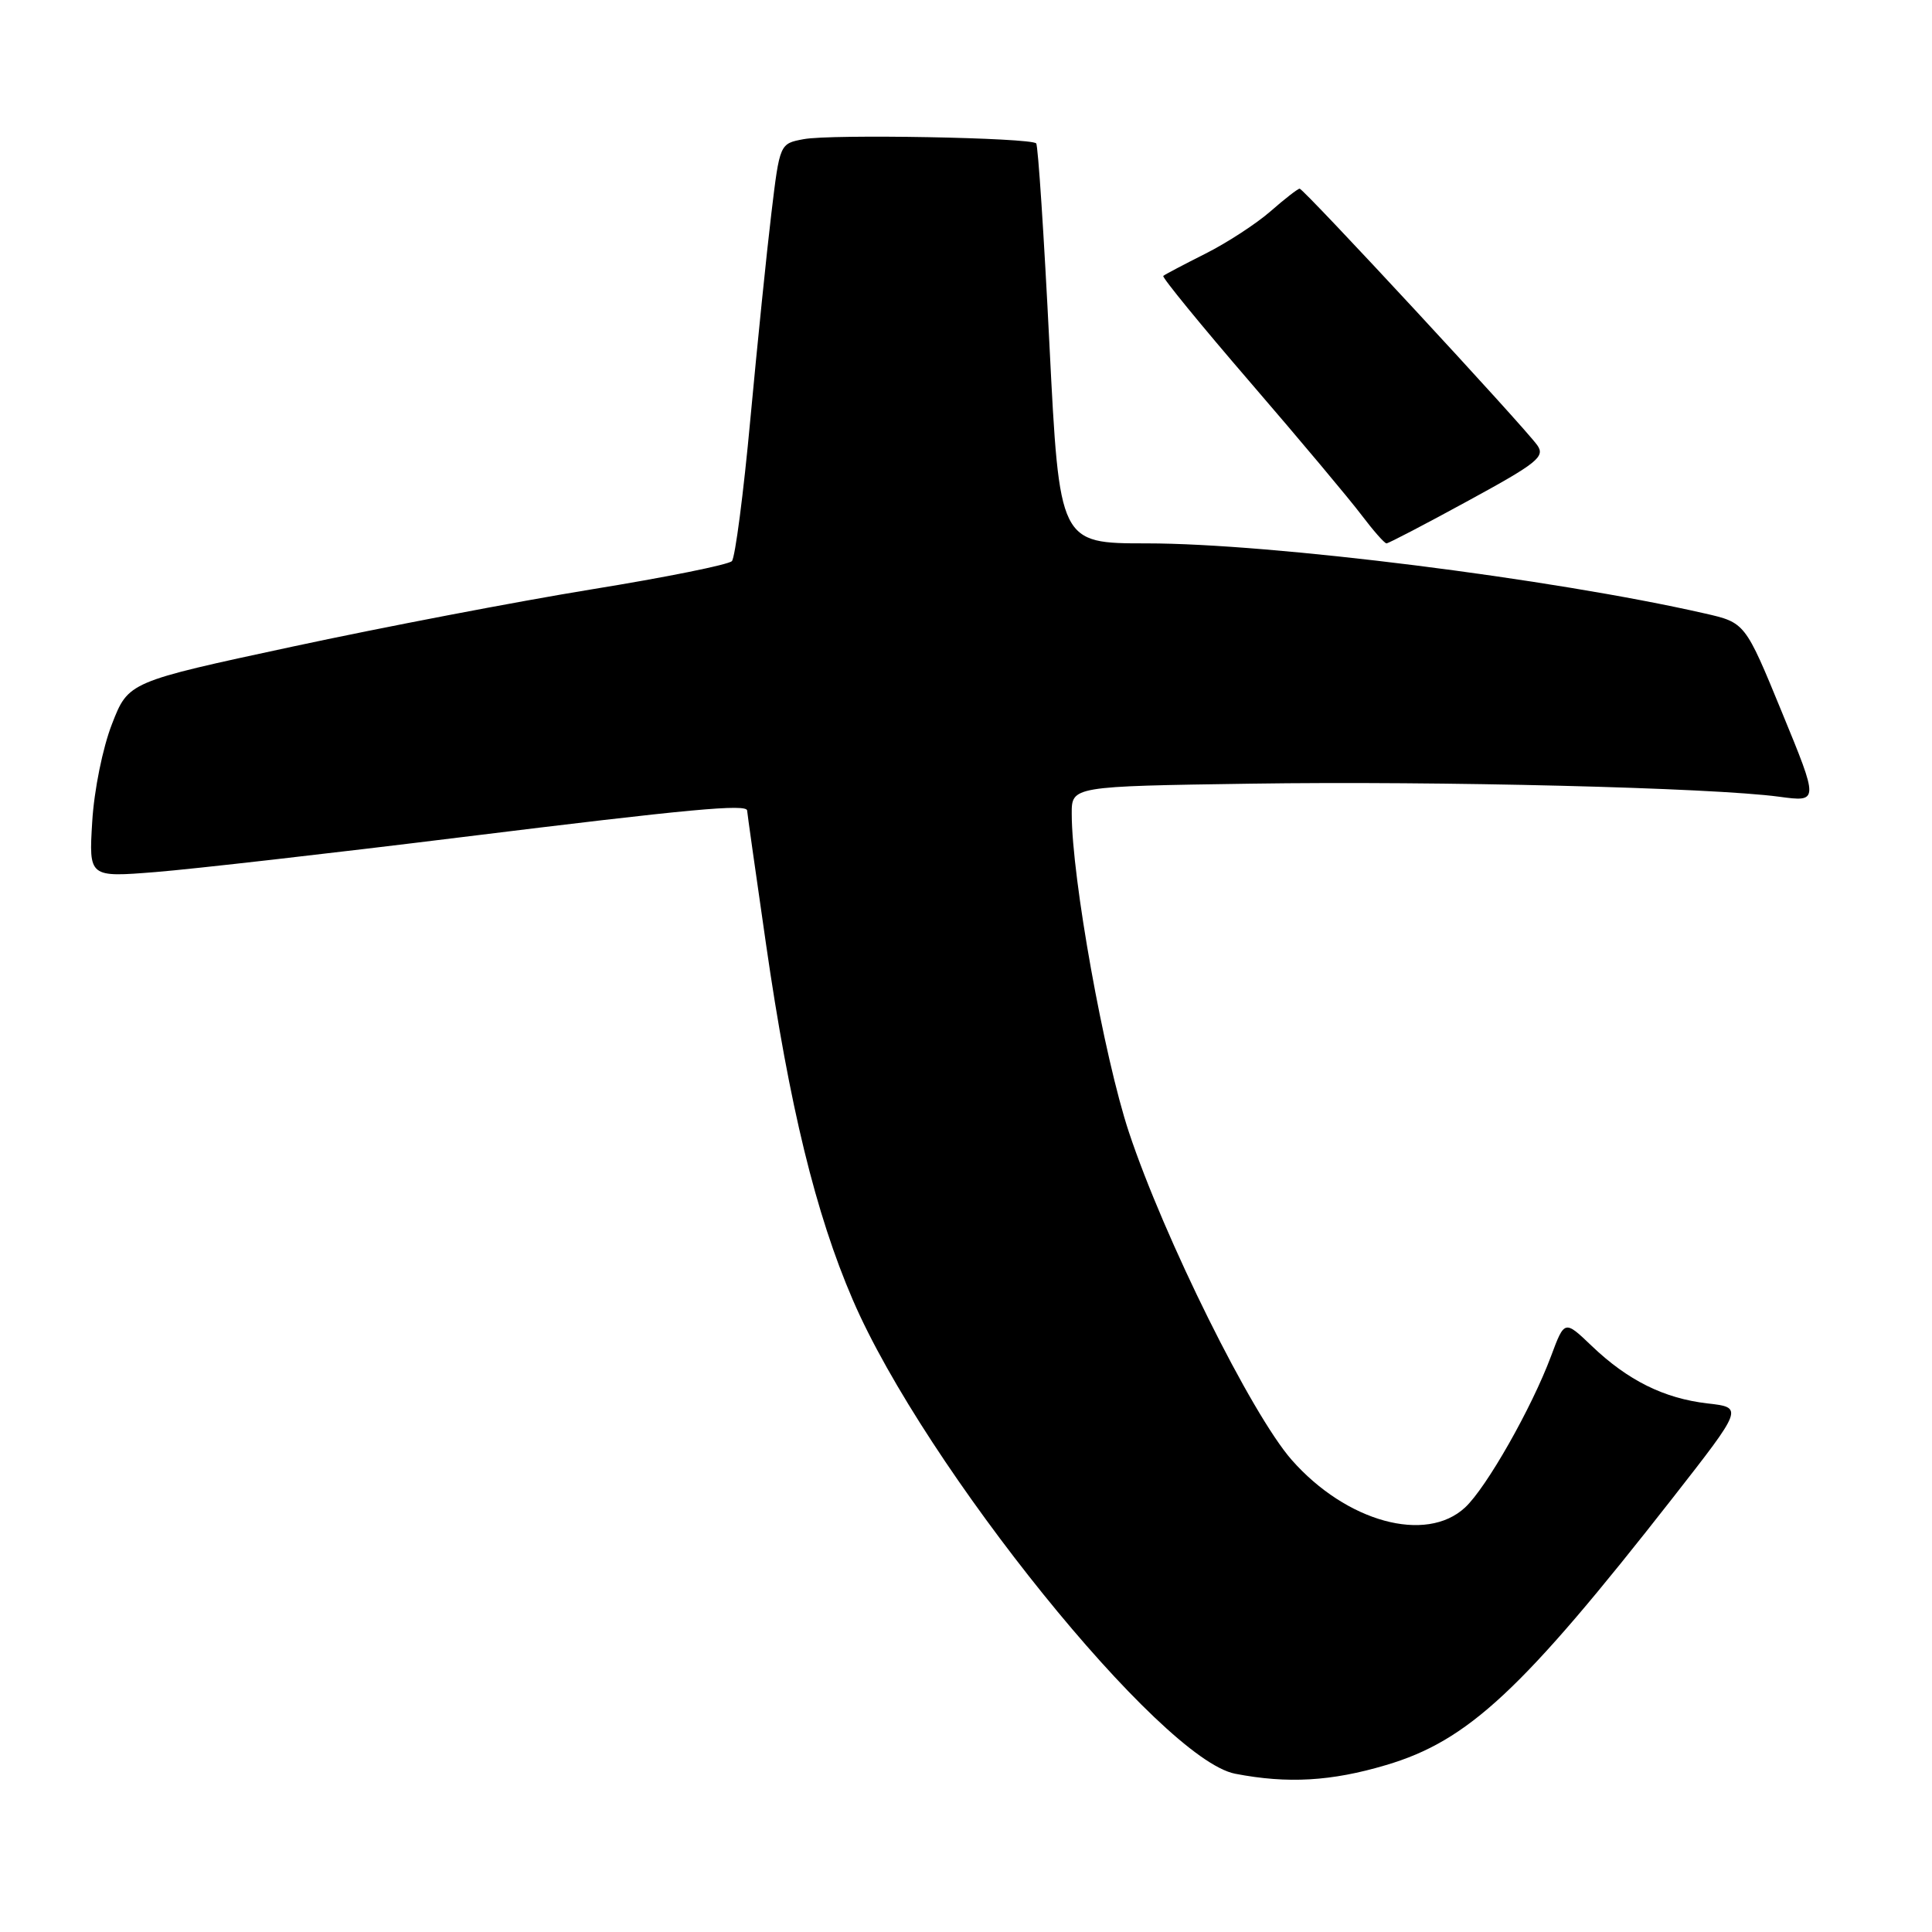 <?xml version="1.0" encoding="UTF-8" standalone="no"?>
<!DOCTYPE svg PUBLIC "-//W3C//DTD SVG 1.1//EN" "http://www.w3.org/Graphics/SVG/1.1/DTD/svg11.dtd" >
<svg xmlns="http://www.w3.org/2000/svg" xmlns:xlink="http://www.w3.org/1999/xlink" version="1.1" viewBox="0 0 256 256">
 <g >
 <path fill="currentColor"
d=" M 183.66 233.88 C 194.54 230.66 201.69 223.99 221.63 198.50 C 231.01 186.50 231.01 186.50 226.25 185.96 C 220.48 185.29 215.69 182.91 210.91 178.34 C 207.31 174.90 207.31 174.90 205.52 179.70 C 202.95 186.58 196.96 197.12 194.13 199.75 C 188.95 204.56 178.40 201.67 171.16 193.45 C 165.84 187.40 154.25 164.06 149.58 150.00 C 146.28 140.02 142.02 116.33 142.01 107.84 C 142.00 104.19 142.00 104.19 165.75 103.84 C 190.74 103.47 226.87 104.37 235.75 105.57 C 241.01 106.28 241.01 106.28 236.12 94.39 C 231.24 82.50 231.24 82.50 225.87 81.28 C 205.63 76.67 168.46 72.00 151.94 72.00 C 140.38 72.00 140.38 72.00 139.06 45.75 C 138.34 31.31 137.55 19.27 137.30 19.00 C 136.60 18.24 110.12 17.75 106.49 18.44 C 103.32 19.03 103.32 19.03 102.21 28.27 C 101.60 33.34 100.35 45.60 99.43 55.50 C 98.52 65.40 97.41 73.88 96.98 74.35 C 96.55 74.82 88.17 76.51 78.35 78.10 C 68.53 79.70 50.72 83.11 38.76 85.68 C 17.01 90.35 17.01 90.35 14.84 95.93 C 13.61 99.08 12.47 104.70 12.22 108.88 C 11.77 116.26 11.77 116.26 20.63 115.55 C 25.51 115.16 43.78 113.08 61.24 110.92 C 91.45 107.19 99.00 106.49 99.00 107.41 C 99.00 107.63 100.13 115.62 101.51 125.16 C 104.60 146.55 108.08 160.84 113.00 172.24 C 122.52 194.34 153.83 233.13 163.67 235.03 C 170.60 236.37 176.40 236.04 183.66 233.88 Z  M 194.55 66.35 C 203.71 61.36 204.77 60.51 203.70 59.00 C 201.98 56.56 172.75 25.00 172.21 25.00 C 171.97 25.00 170.23 26.35 168.35 28.00 C 166.46 29.65 162.58 32.18 159.71 33.62 C 156.85 35.06 154.34 36.38 154.14 36.56 C 153.95 36.74 159.14 43.09 165.69 50.69 C 172.24 58.29 178.86 66.19 180.41 68.25 C 181.97 70.31 183.45 72.00 183.72 72.00 C 183.98 72.00 188.86 69.46 194.55 66.35 Z "/>
</g>
</svg>